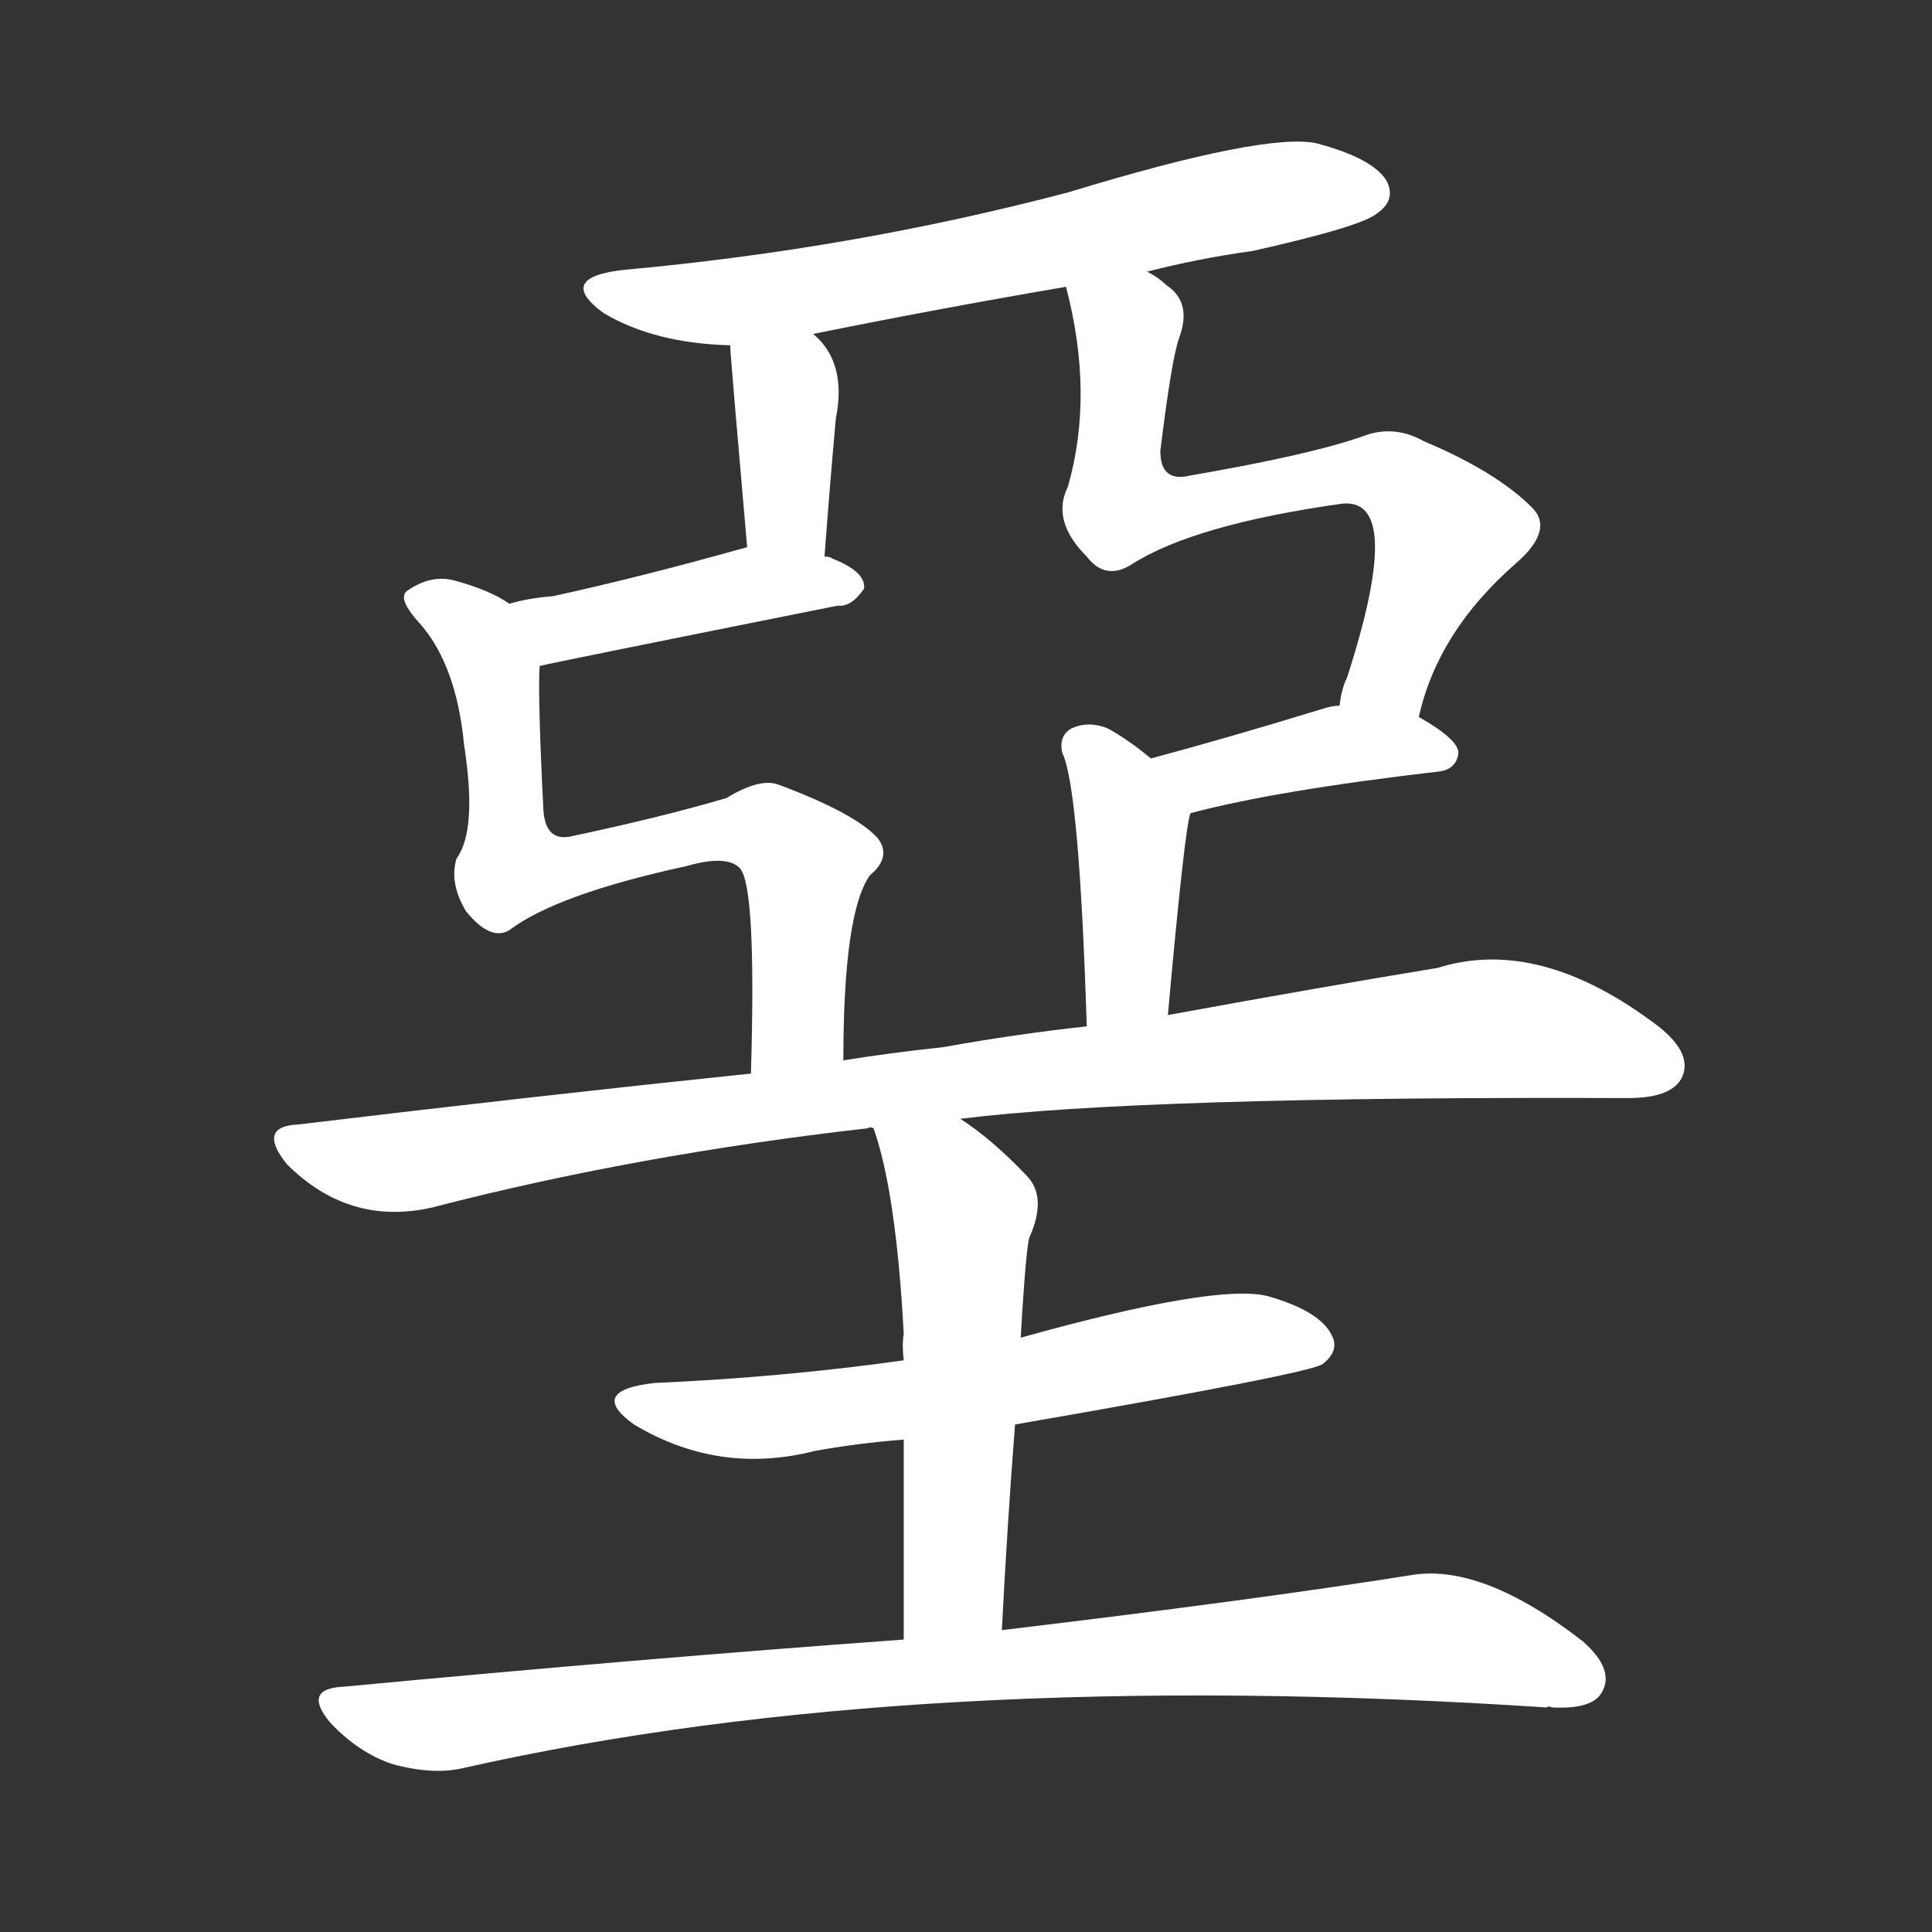 <svg version="1.1" viewBox="0 0 1024 1024" xmlns="http://www.w3.org/2000/svg">
  <rect x="0" y="0" width="1024" height="1024" fill="#333333" stroke="none"/>
  <g transform="scale(1, -1) translate(0, -900)">
    <style type="text/css">
        .stroke1 {fill: #FFFFFF;}
        .stroke2 {fill: #FFFFFF;}
        .stroke3 {fill: #FFFFFF;}
        .stroke4 {fill: #FFFFFF;}
        .stroke5 {fill: #FFFFFF;}
        .stroke6 {fill: #FFFFFF;}
        .stroke7 {fill: #FFFFFF;}
        .stroke8 {fill: #FFFFFF;}
        .stroke9 {fill: #FFFFFF;}
        .stroke10 {fill: #FFFFFF;}
        .stroke11 {fill: #FFFFFF;}
        .stroke12 {fill: #FFFFFF;}
        .stroke13 {fill: #FFFFFF;}
        .stroke14 {fill: #FFFFFF;}
        .stroke15 {fill: #FFFFFF;}
        .stroke16 {fill: #FFFFFF;}
        .stroke17 {fill: #FFFFFF;}
        .stroke18 {fill: #FFFFFF;}
        .stroke19 {fill: #FFFFFF;}
        .stroke20 {fill: #FFFFFF;}
        text {
            font-family: Helvetica;
            font-size: 50px;
            fill: #FFFFFF;}
            paint-order: stroke;
            stroke: #000000;
            stroke-width: 4px;
            stroke-linecap: butt;
            stroke-linejoin: miter;
            font-weight: 800;
        }
    </style>

    <path d="M 608 756 Q 635 763 664 767 Q 722 780 730 787 Q 740 794 735 804 Q 728 816 698 824 Q 671 830 566 798 Q 452 768 331 757 Q 294 753 320 734 Q 347 718 387 717 L 431 723 Q 495 736 565 748 L 608 756 Z" class="stroke1"/>
    <path d="M 387 717 Q 387 713 396 610 C 399 580 435 575 437 605 Q 440 645 443 678 Q 449 708 431 723 C 409 744 385 747 387 717 Z" class="stroke2"/>
    <path d="M 396 610 Q 339 594 293 584 Q 280 583 270 580 C 241 572 257 541 286 547 Q 289 548 444 579 Q 451 578 458 588 Q 459 597 441 604 Q 440 605 437 605 L 396 610 Z" class="stroke3"/>
    <path d="M 270 580 Q 260 587 242 592 Q 229 596 216 587 Q 210 583 223 569 Q 242 547 246 505 Q 253 460 242 445 Q 238 432 247 417 Q 260 401 270 407 Q 295 426 364 441 Q 385 447 392 440 Q 401 431 398 331 C 397 301 447 308 447 338 Q 447 416 461 436 Q 473 446 465 456 Q 453 469 413 484 Q 403 488 385 477 Q 351 467 304 457 Q 289 453 288 471 Q 285 531 286 547 C 286 571 286 571 270 580 Z" class="stroke4"/>
    <path d="M 752 520 Q 762 565 803 601 Q 824 619 812 631 Q 793 650 755 666 Q 739 675 723 669 Q 695 659 631 648 Q 615 644 615 661 Q 621 710 625 721 Q 632 740 618 749 Q 614 753 608 756 C 583 773 558 777 565 748 Q 580 691 566 642 Q 557 624 576 605 Q 586 592 600 601 Q 633 622 711 633 Q 745 637 714 541 Q 711 535 710 526 C 703 497 744 491 752 520 Z" class="stroke5"/>
    <path d="M 631 469 Q 676 481 762 491 Q 772 492 773 501 Q 773 508 752 520 L 710 526 Q 706 526 700 524 Q 651 509 610 498 C 581 490 602 461 631 469 Z" class="stroke6"/>
    <path d="M 619 362 Q 628 462 631 469 C 633 479 633 479 610 498 Q 598 508 587 514 Q 577 518 568 514 Q 561 510 563 501 Q 572 483 576 356 C 577 326 616 332 619 362 Z" class="stroke7"/>
    <path d="M 509 307 Q 605 319 863 318 Q 885 318 891 328 Q 898 341 879 356 Q 816 404 762 387 Q 701 377 619 362 L 576 356 Q 539 352 500 345 Q 472 342 447 338 L 398 331 Q 283 319 158 304 Q 136 303 152 283 Q 185 250 229 260 Q 337 288 460 302 Q 461 303 463 302 L 509 307 Z" class="stroke8"/>
    <path d="M 538 145 Q 694 172 701 177 Q 710 184 706 192 Q 700 205 672 213 Q 645 220 541 191 L 479 179 Q 415 170 347 167 Q 311 163 336 145 Q 381 118 432 131 Q 454 135 479 137 L 538 145 Z" class="stroke9"/>
    <path d="M 531 36 Q 534 94 538 145 L 541 191 Q 544 243 546 245 Q 555 266 544 277 Q 526 296 509 307 C 484 324 454 331 463 302 Q 475 268 479 193 Q 478 187 479 179 L 479 137 Q 479 94 479 31 C 479 1 529 6 531 36 Z" class="stroke10"/>
    <path d="M 479 31 Q 341 21 182 6 Q 160 5 175 -13 Q 190 -29 208 -35 Q 230 -41 246 -37 Q 486 17 820 -5 Q 820 -4 823 -5 Q 844 -6 849 3 Q 856 15 839 30 Q 785 72 747 65 Q 665 52 531 36 L 479 31 Z" class="stroke11"/>
</g></svg>